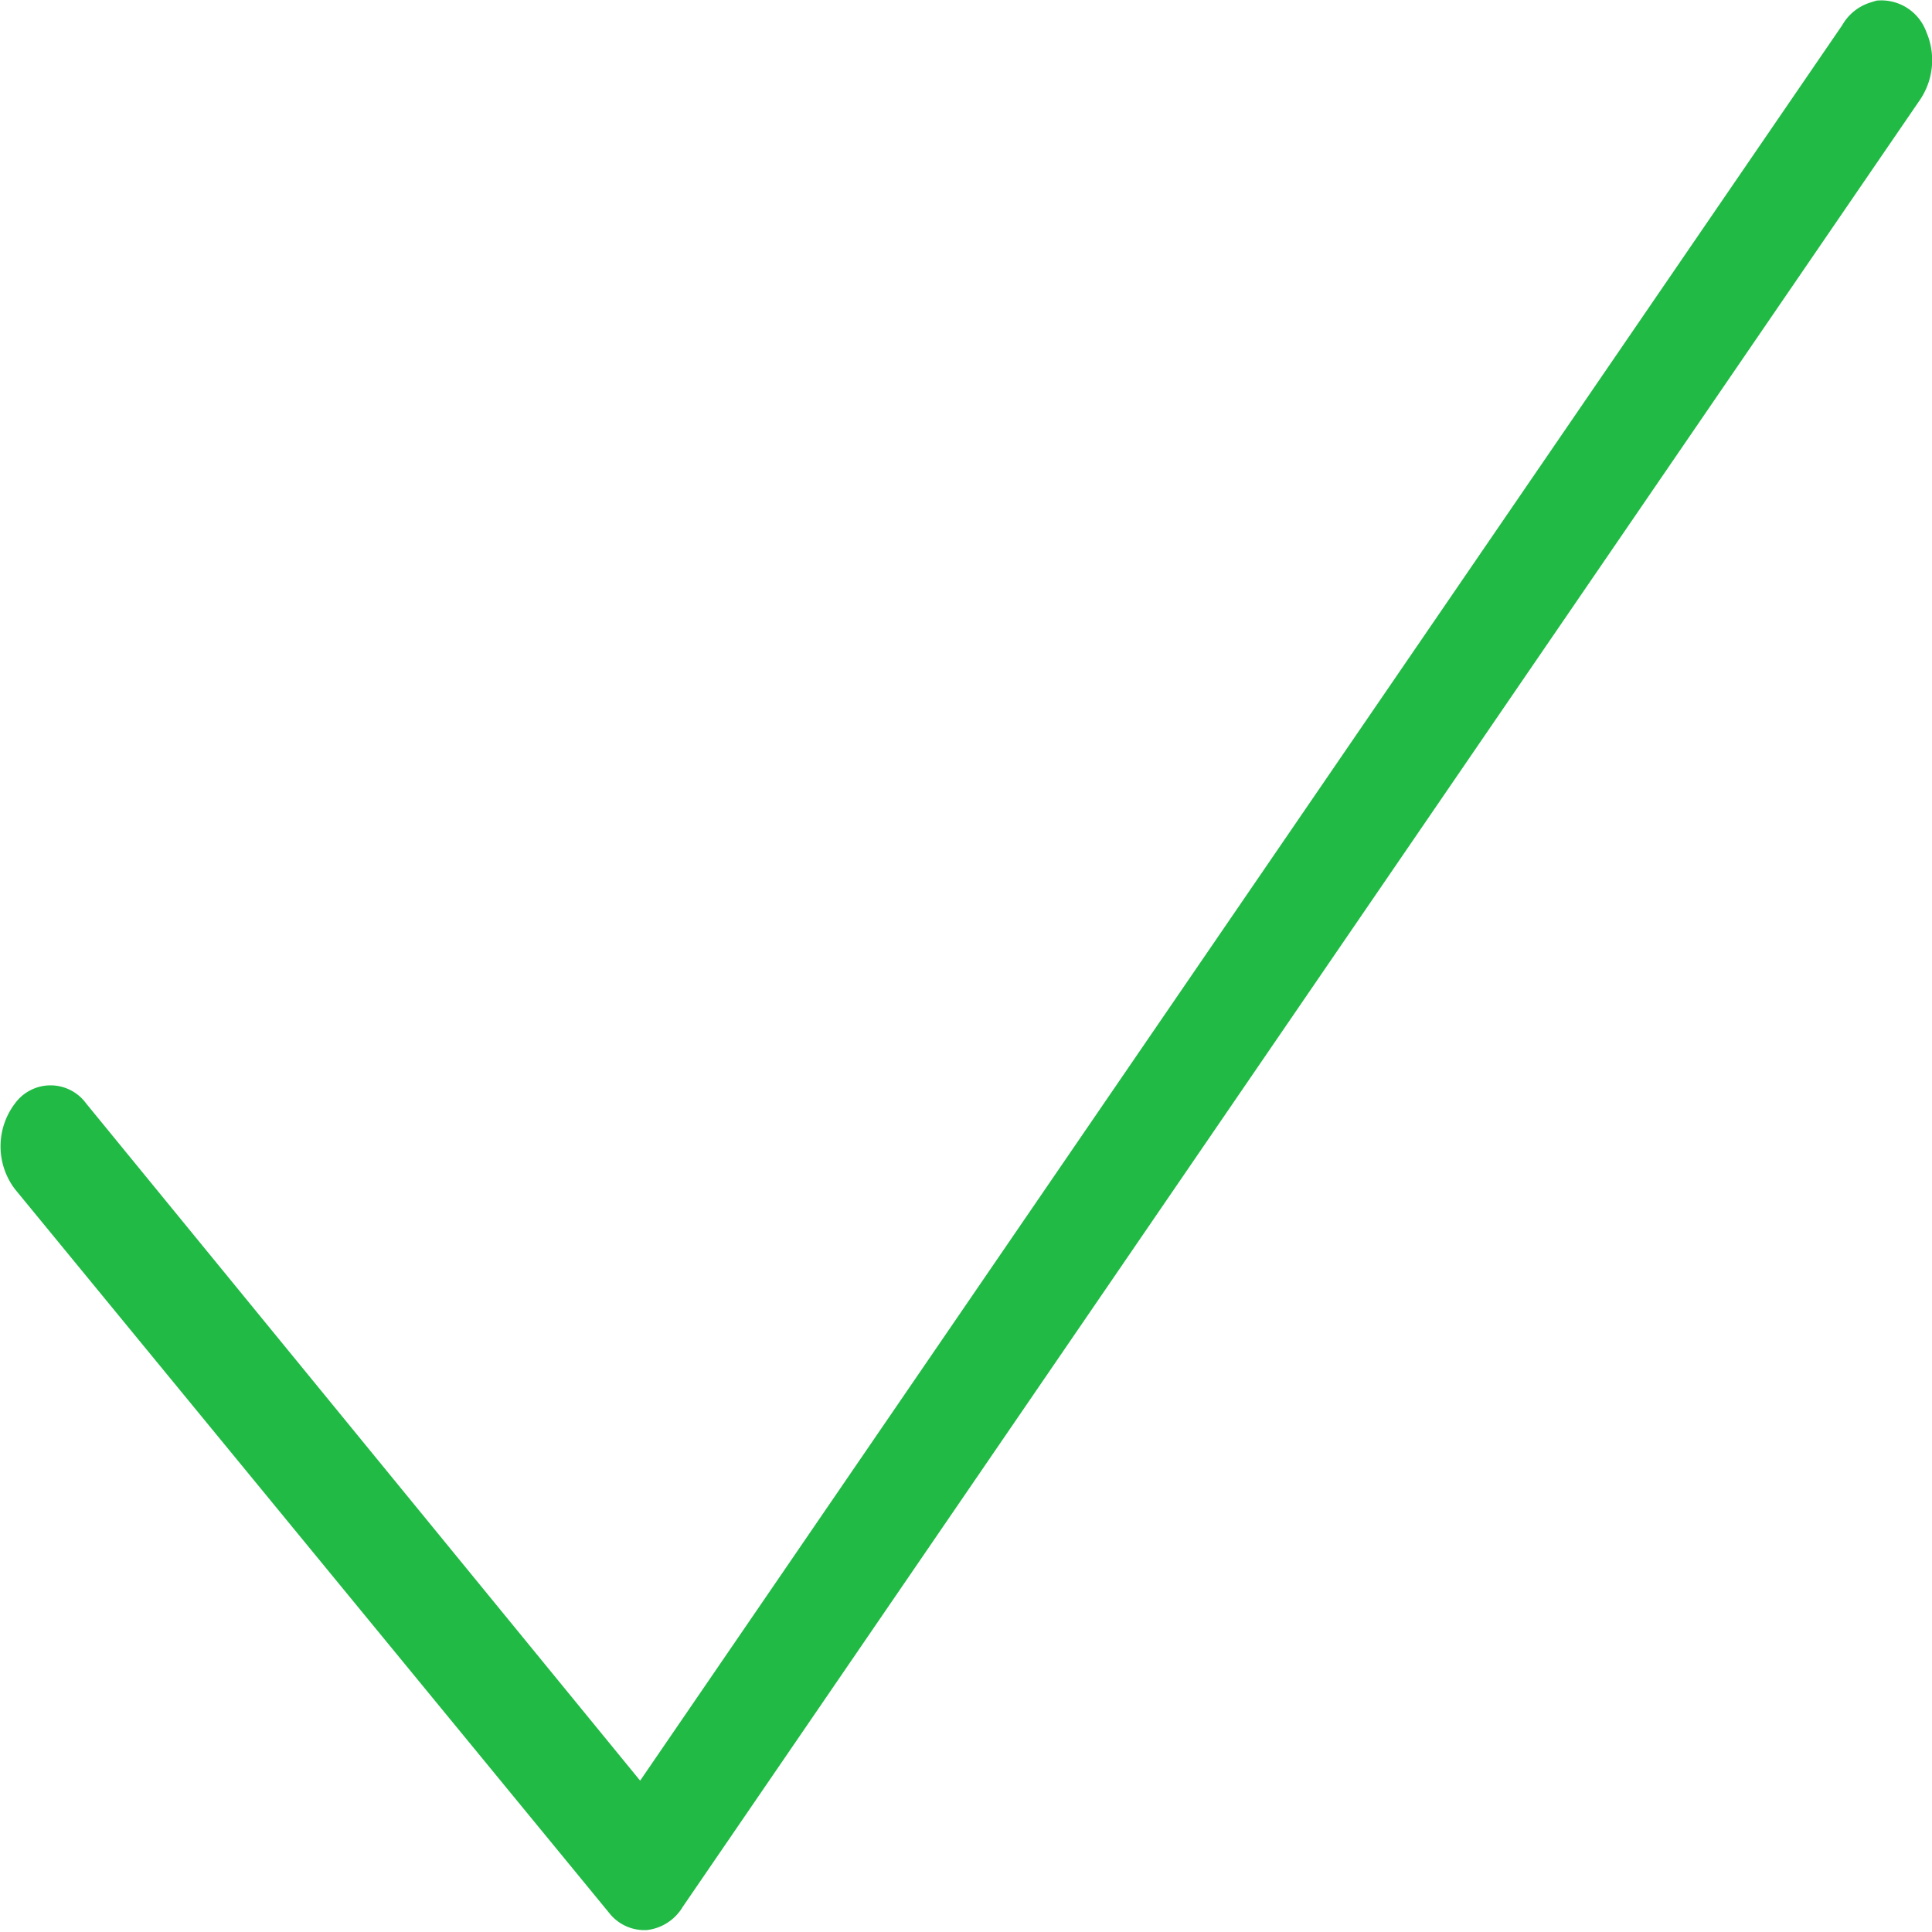 <svg xmlns="http://www.w3.org/2000/svg" width="9" height="9" viewBox="0 0 9 9"><path fill="#21ba45" d="m8.741.003-.029.009a.229.229 0 0 0-.13.105l-5.6 8.178L.401 5.14a.205.205 0 0 0-.331 0 .33.33 0 0 0 0 .4l2.766 3.369a.209.209 0 0 0 .177.082.224.224 0 0 0 .168-.109L8.942.468A.33.33 0 0 0 8.974.15a.223.223 0 0 0-.233-.147Z"/></svg>
